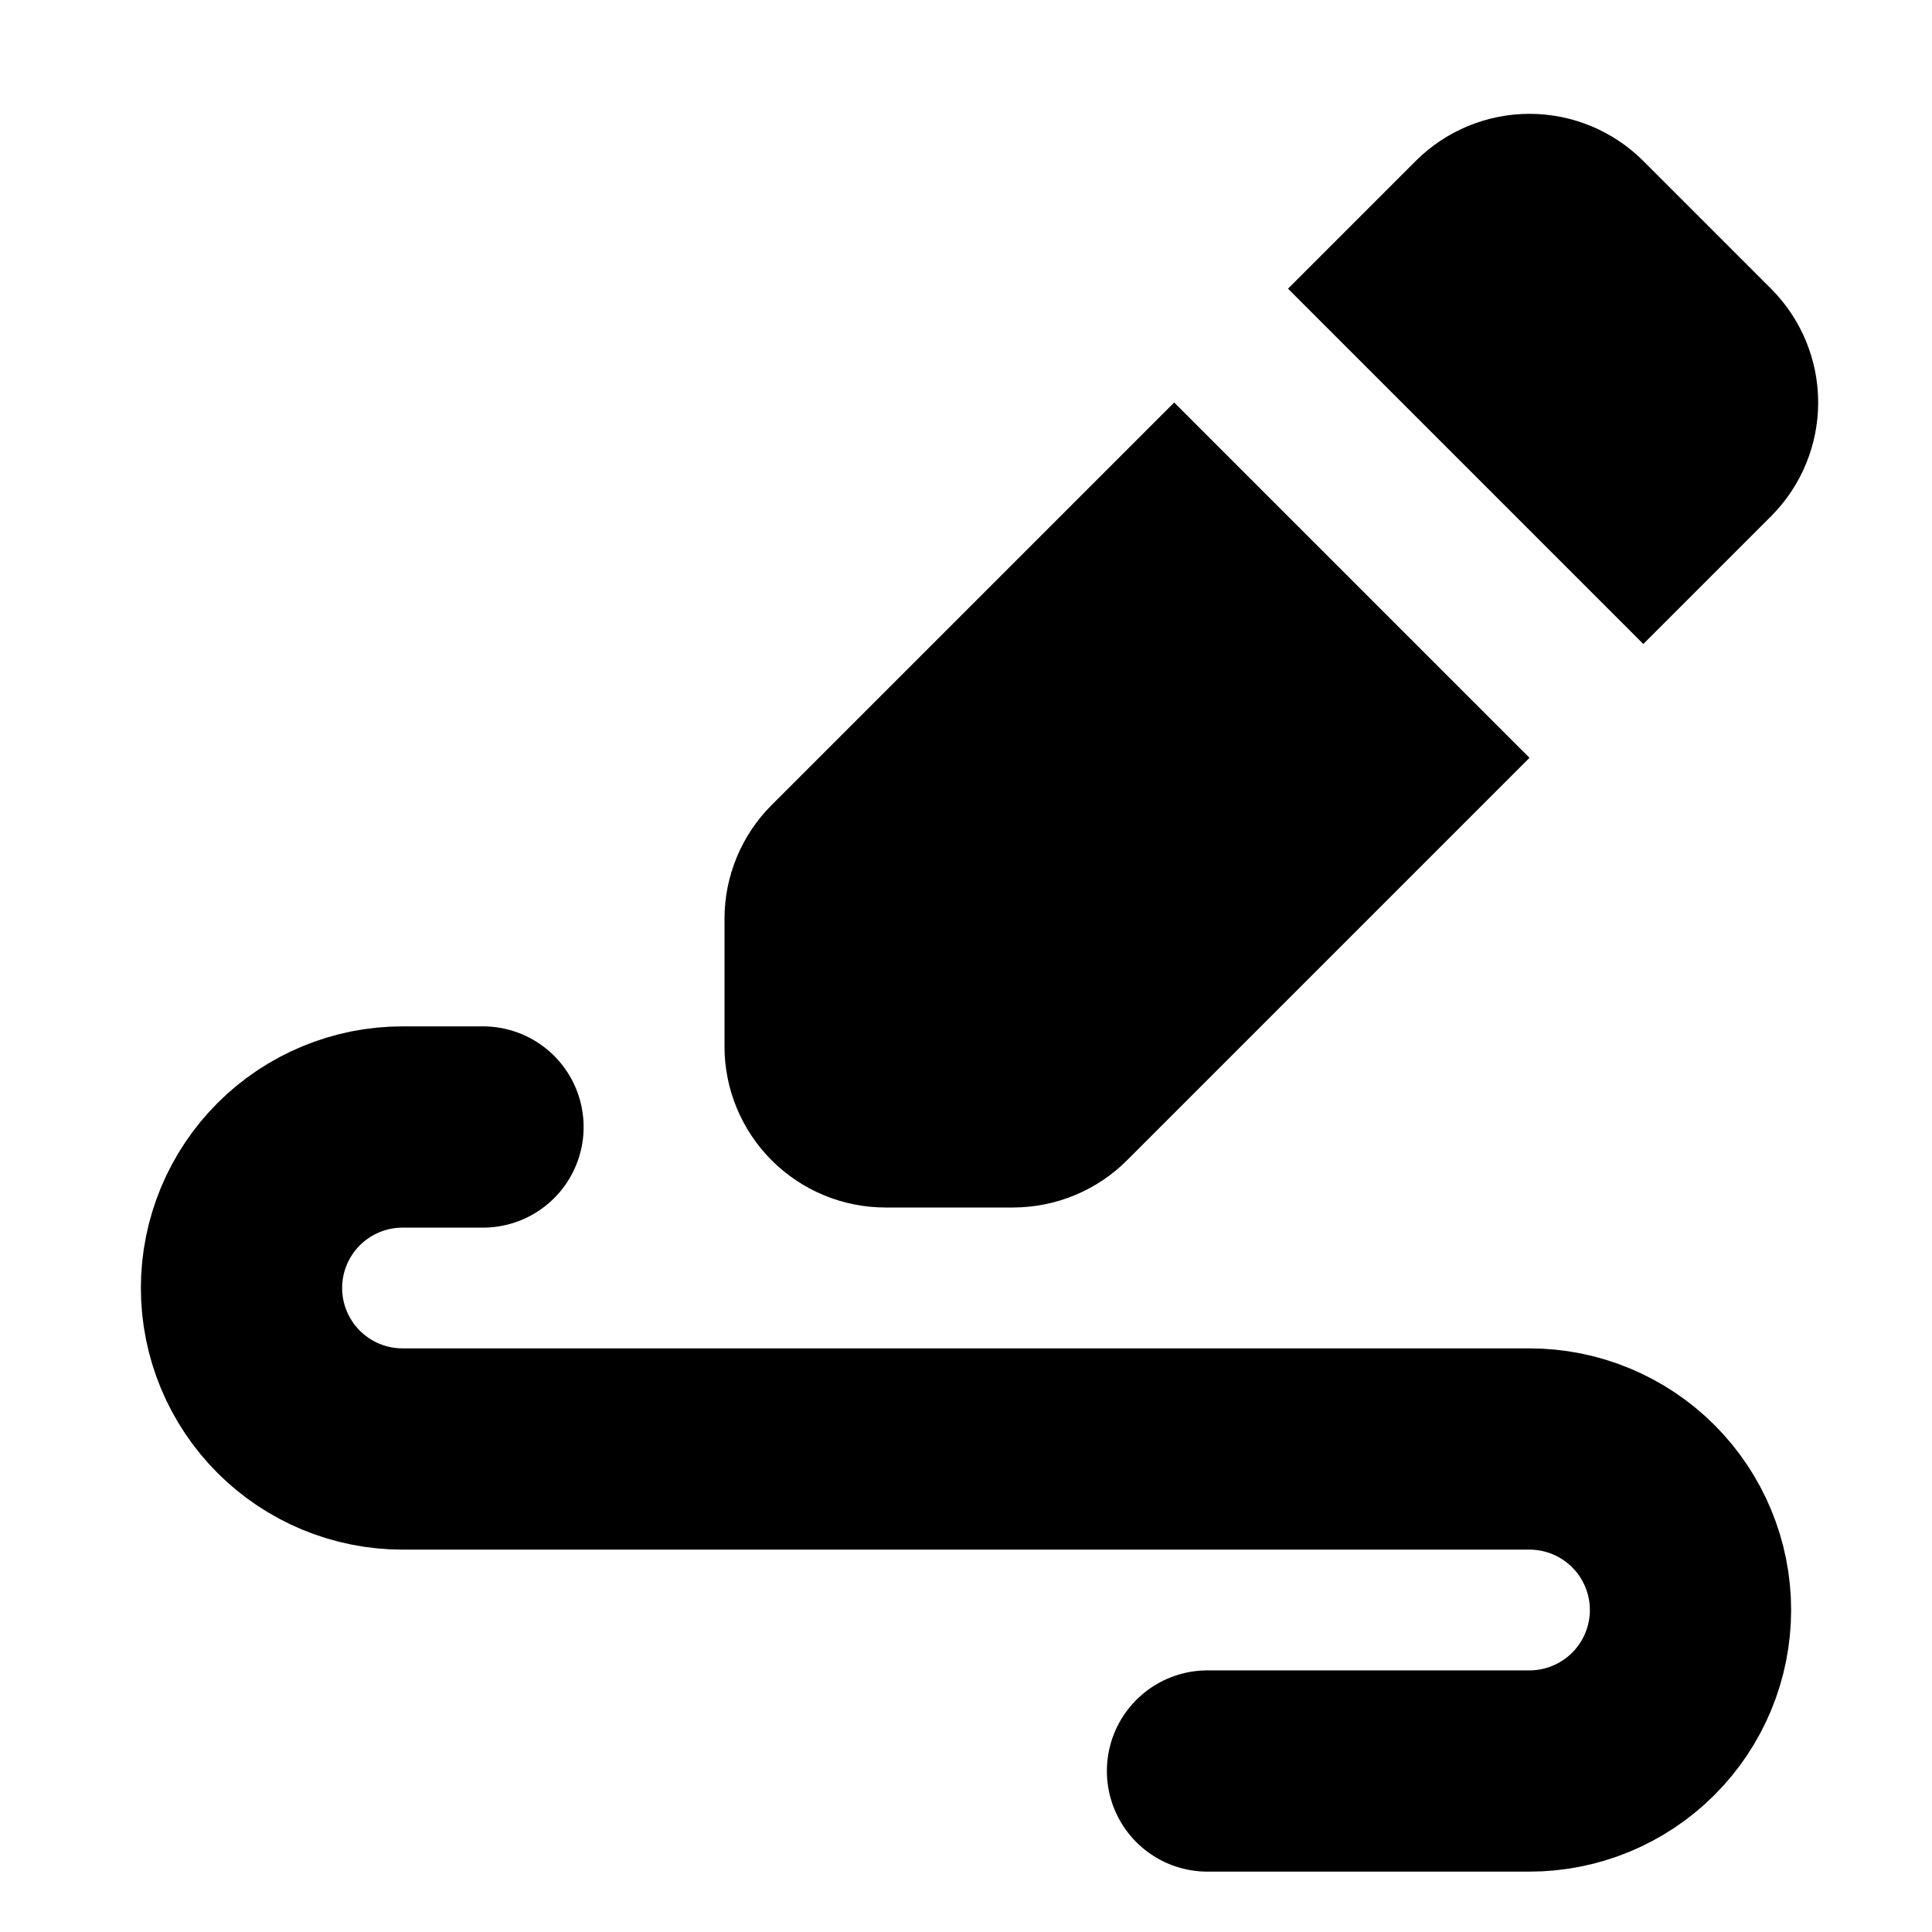 <svg width="24" height="24" viewBox="0 0 24 24" fill="none" xmlns="http://www.w3.org/2000/svg">
<path fill-rule="evenodd" clip-rule="evenodd" d="M17.586 2C17.961 1.625 18.47 1.414 19 1.414C19.53 1.414 20.039 1.625 20.414 2L22 3.586C22.375 3.961 22.586 4.469 22.586 5C22.586 5.53 22.375 6.039 22 6.414L20.414 8L16 3.586L17.586 2ZM14.586 5L9.586 10C9.211 10.375 9 10.883 9 11.414V13C9 13.53 9.211 14.039 9.586 14.414C9.961 14.789 10.47 15 11 15H12.586C13.116 14.999 13.625 14.789 14 14.414L19 9.414L14.586 5Z" fill="black"/>
<path d="M6 14H5C4.47 14 3.961 14.211 3.586 14.586C3.211 14.961 3 15.47 3 16C3 16.53 3.211 17.039 3.586 17.414C3.961 17.789 4.47 18 5 18H19C19.53 18 20.039 18.211 20.414 18.586C20.789 18.961 21 19.47 21 20C21 20.53 20.789 21.039 20.414 21.414C20.039 21.789 19.53 22 19 22H15" stroke="black" stroke-width="2.5" stroke-linecap="round" stroke-linejoin="round"/>
</svg>
